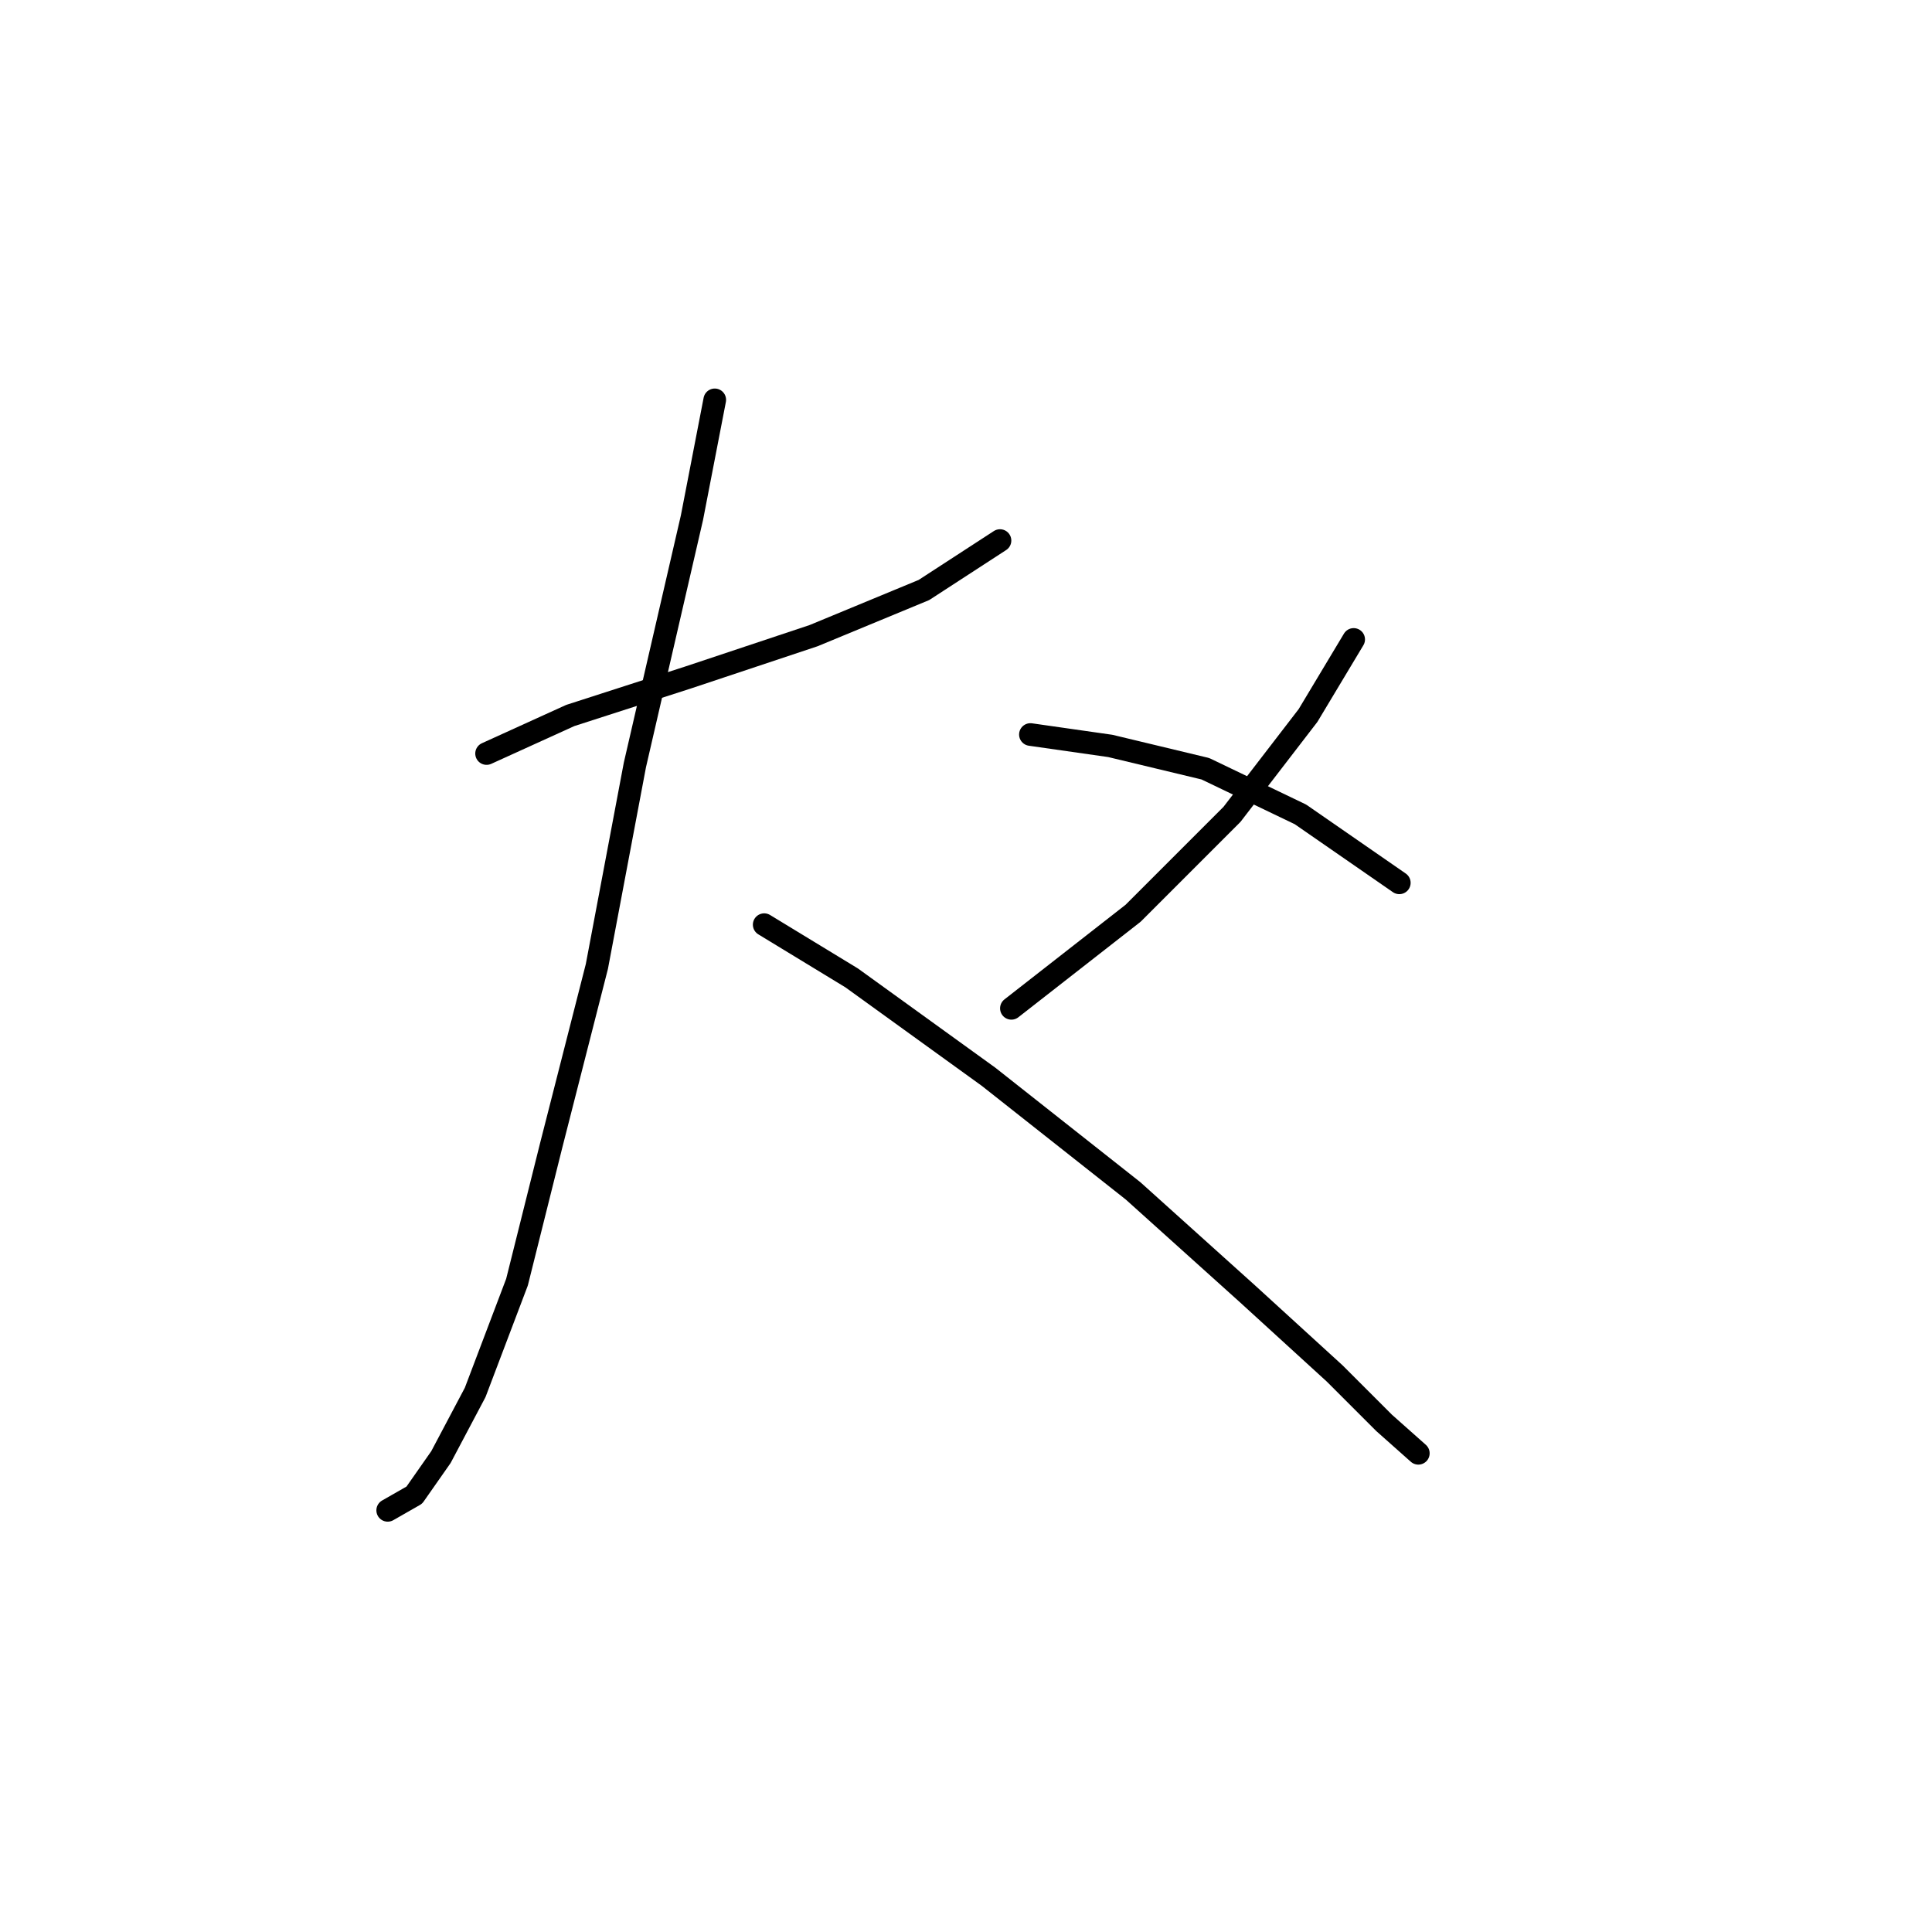 <?xml version="1.0" standalone="no"?>
    <svg width="256" height="256" xmlns="http://www.w3.org/2000/svg" version="1.1">
    <polyline stroke="black" stroke-width="3" stroke-linecap="round" fill="transparent" stroke-linejoin="round" points="64.474 99.847 75.56 94.807 91.182 89.768 107.811 84.225 122.425 78.178 132.504 71.627 132.504 71.627 " />
        <polyline stroke="black" stroke-width="3" stroke-linecap="round" fill="transparent" stroke-linejoin="round" points="94.709 52.982 91.686 68.603 84.127 101.358 79.088 128.066 73.04 151.751 68.505 169.892 62.962 184.506 58.427 193.073 54.899 198.112 51.372 200.128 51.372 200.128 " />
        <polyline stroke="black" stroke-width="3" stroke-linecap="round" fill="transparent" stroke-linejoin="round" points="101.26 122.523 112.851 129.578 130.992 142.68 150.141 157.798 165.259 171.404 176.849 181.987 183.4 188.538 187.936 192.569 187.936 192.569 " />
        <polyline stroke="black" stroke-width="3" stroke-linecap="round" fill="transparent" stroke-linejoin="round" points="179.369 84.729 173.322 94.807 163.243 107.909 150.141 121.012 134.015 133.61 134.015 133.61 " />
        <polyline stroke="black" stroke-width="3" stroke-linecap="round" fill="transparent" stroke-linejoin="round" points="136.535 97.327 147.118 98.839 159.716 101.862 172.314 107.909 185.416 116.98 185.416 116.98 " />
        </svg>
